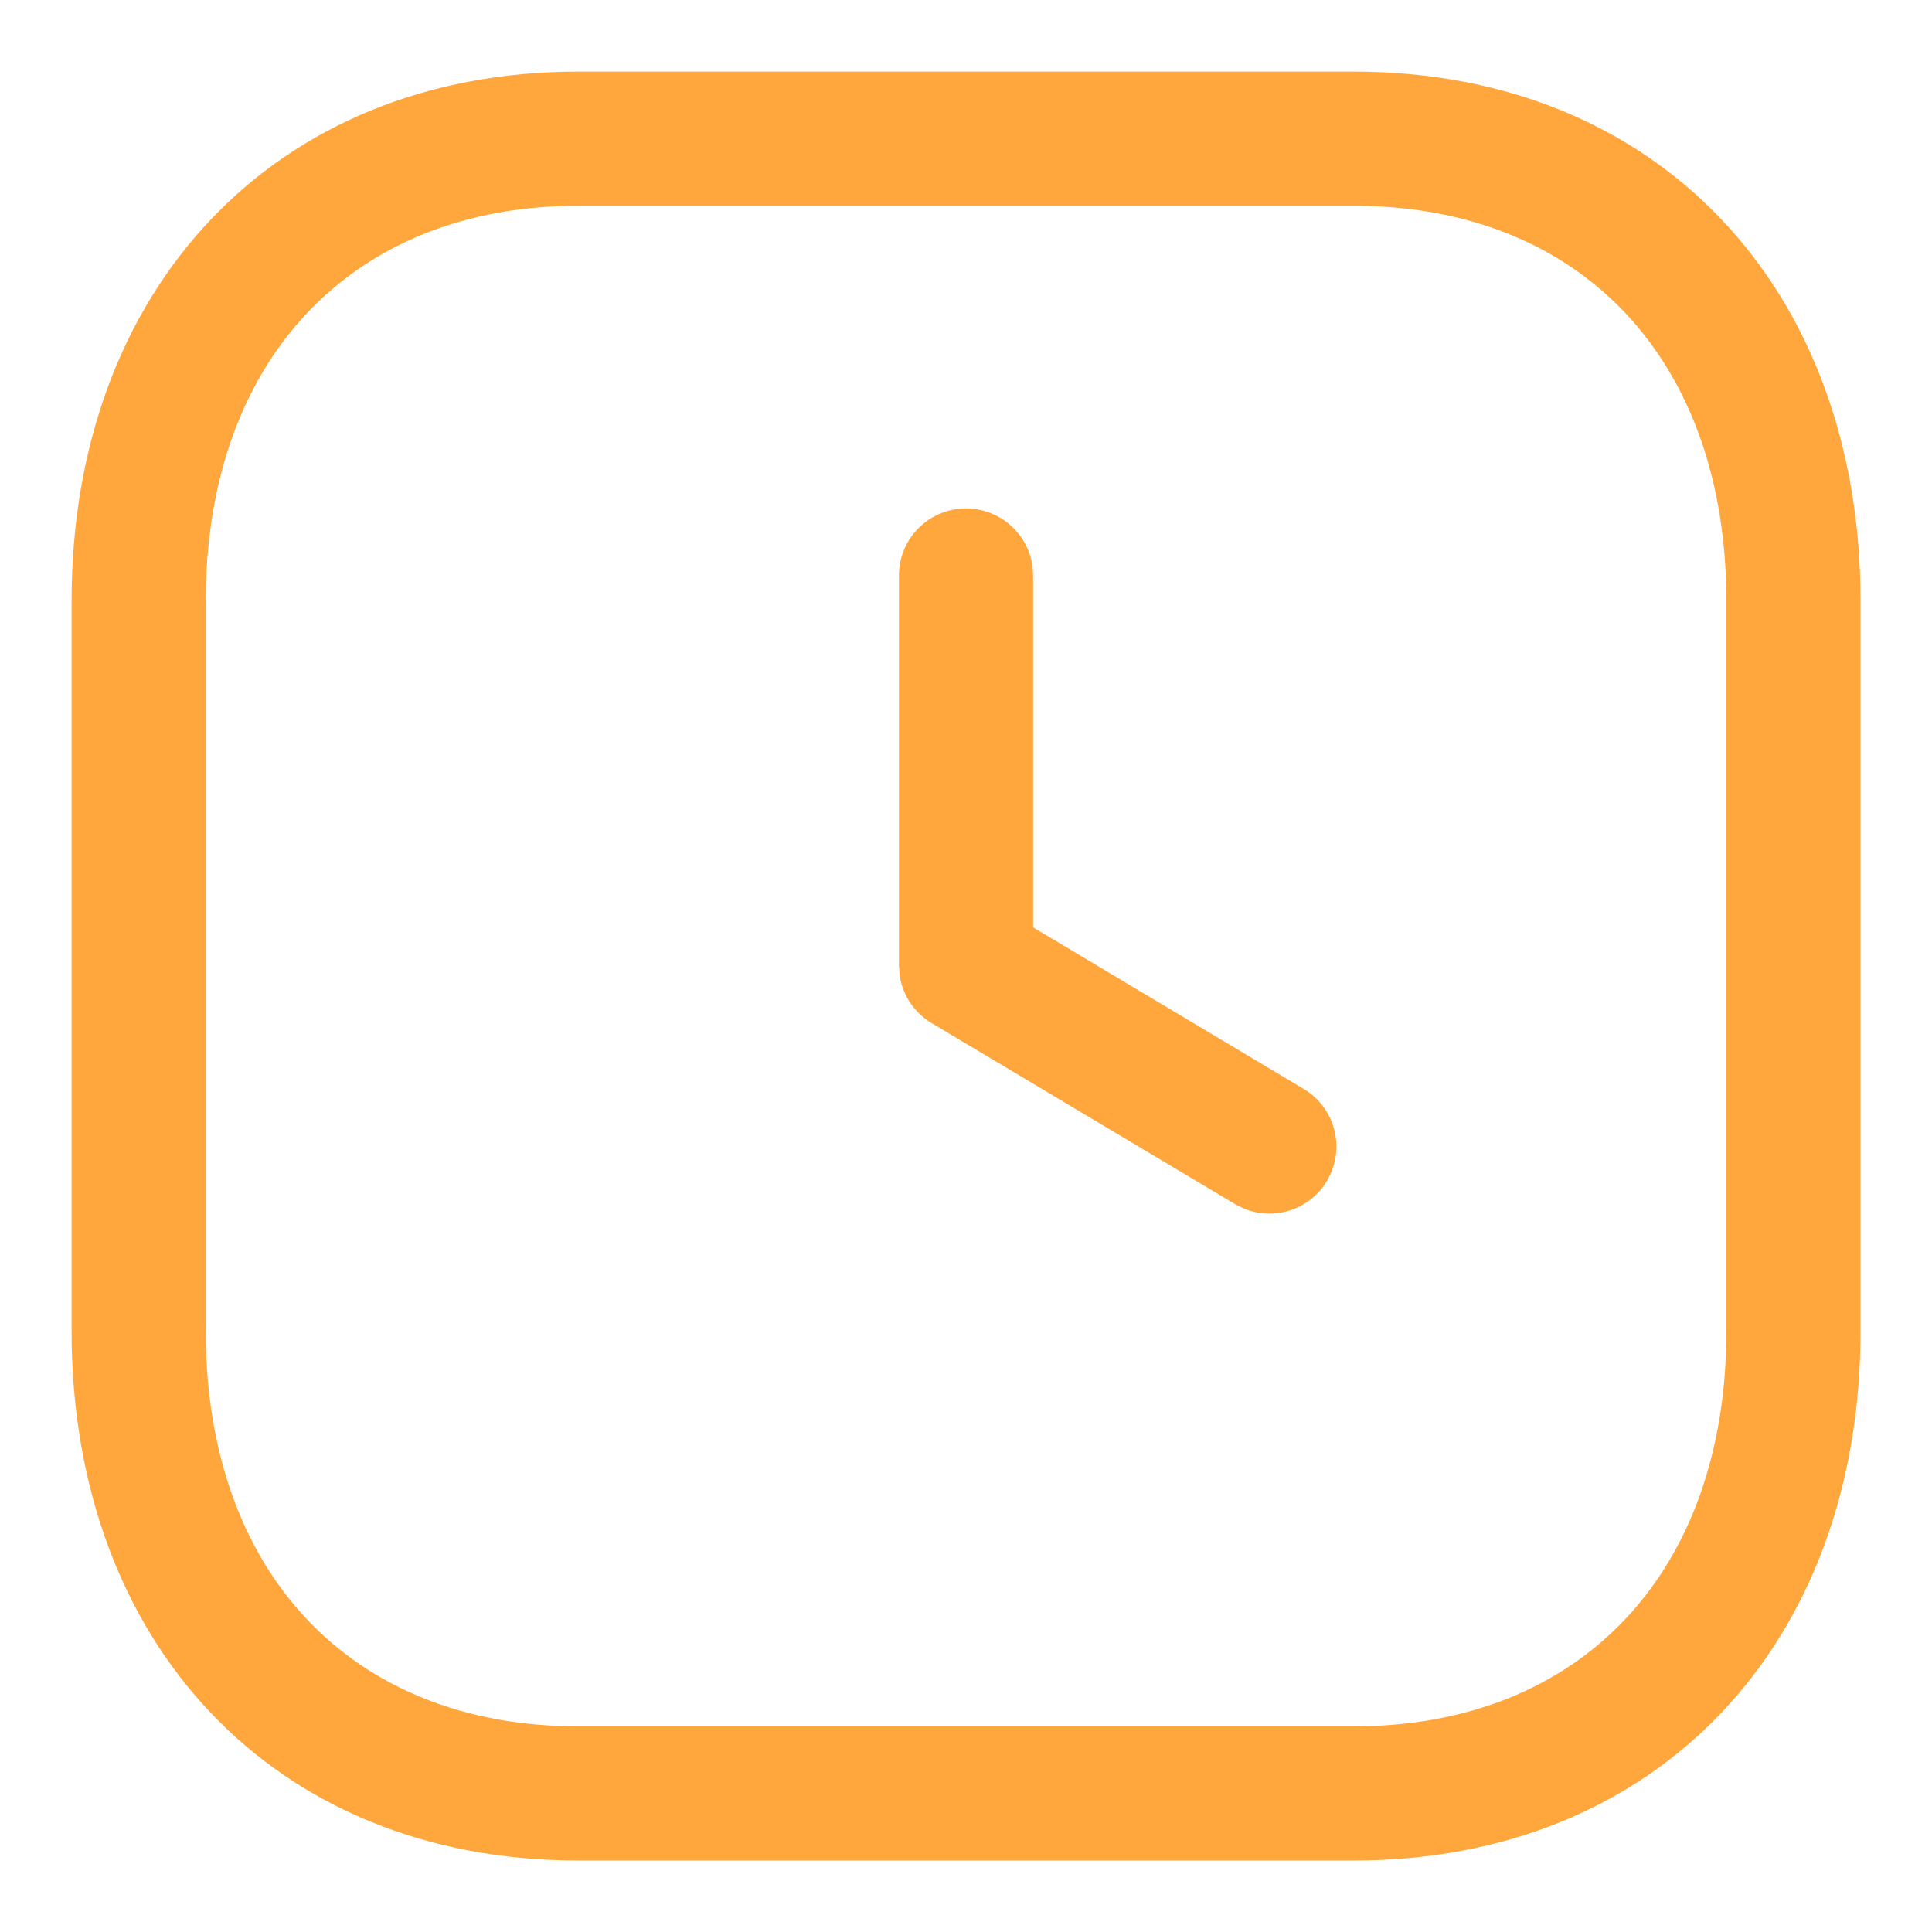 <svg width="18" height="18" viewBox="0 0 18 18" fill="none" xmlns="http://www.w3.org/2000/svg">
<path d="M12.612 0.667C15.449 0.667 17.334 2.692 17.334 5.597V12.404C17.334 15.309 15.449 17.334 12.611 17.334H5.388C2.551 17.334 0.667 15.309 0.667 12.404V5.597C0.667 2.694 2.557 0.667 5.388 0.667H12.612ZM12.612 1.917H5.388C3.268 1.917 1.917 3.366 1.917 5.597V12.404C1.917 14.638 3.262 16.084 5.388 16.084H12.611C14.738 16.084 16.084 14.638 16.084 12.404V5.597C16.084 3.363 14.738 1.917 12.612 1.917ZM9 4.737C9.317 4.737 9.578 4.972 9.62 5.277L9.625 5.362L9.625 8.64L12.146 10.145C12.418 10.307 12.522 10.643 12.401 10.926L12.363 11.002C12.201 11.274 11.865 11.378 11.582 11.257L11.506 11.218L8.68 9.532C8.518 9.436 8.41 9.272 8.382 9.089L8.375 8.996V5.362C8.375 5.016 8.655 4.737 9 4.737Z" fill="#FFA63D"/>
</svg>
